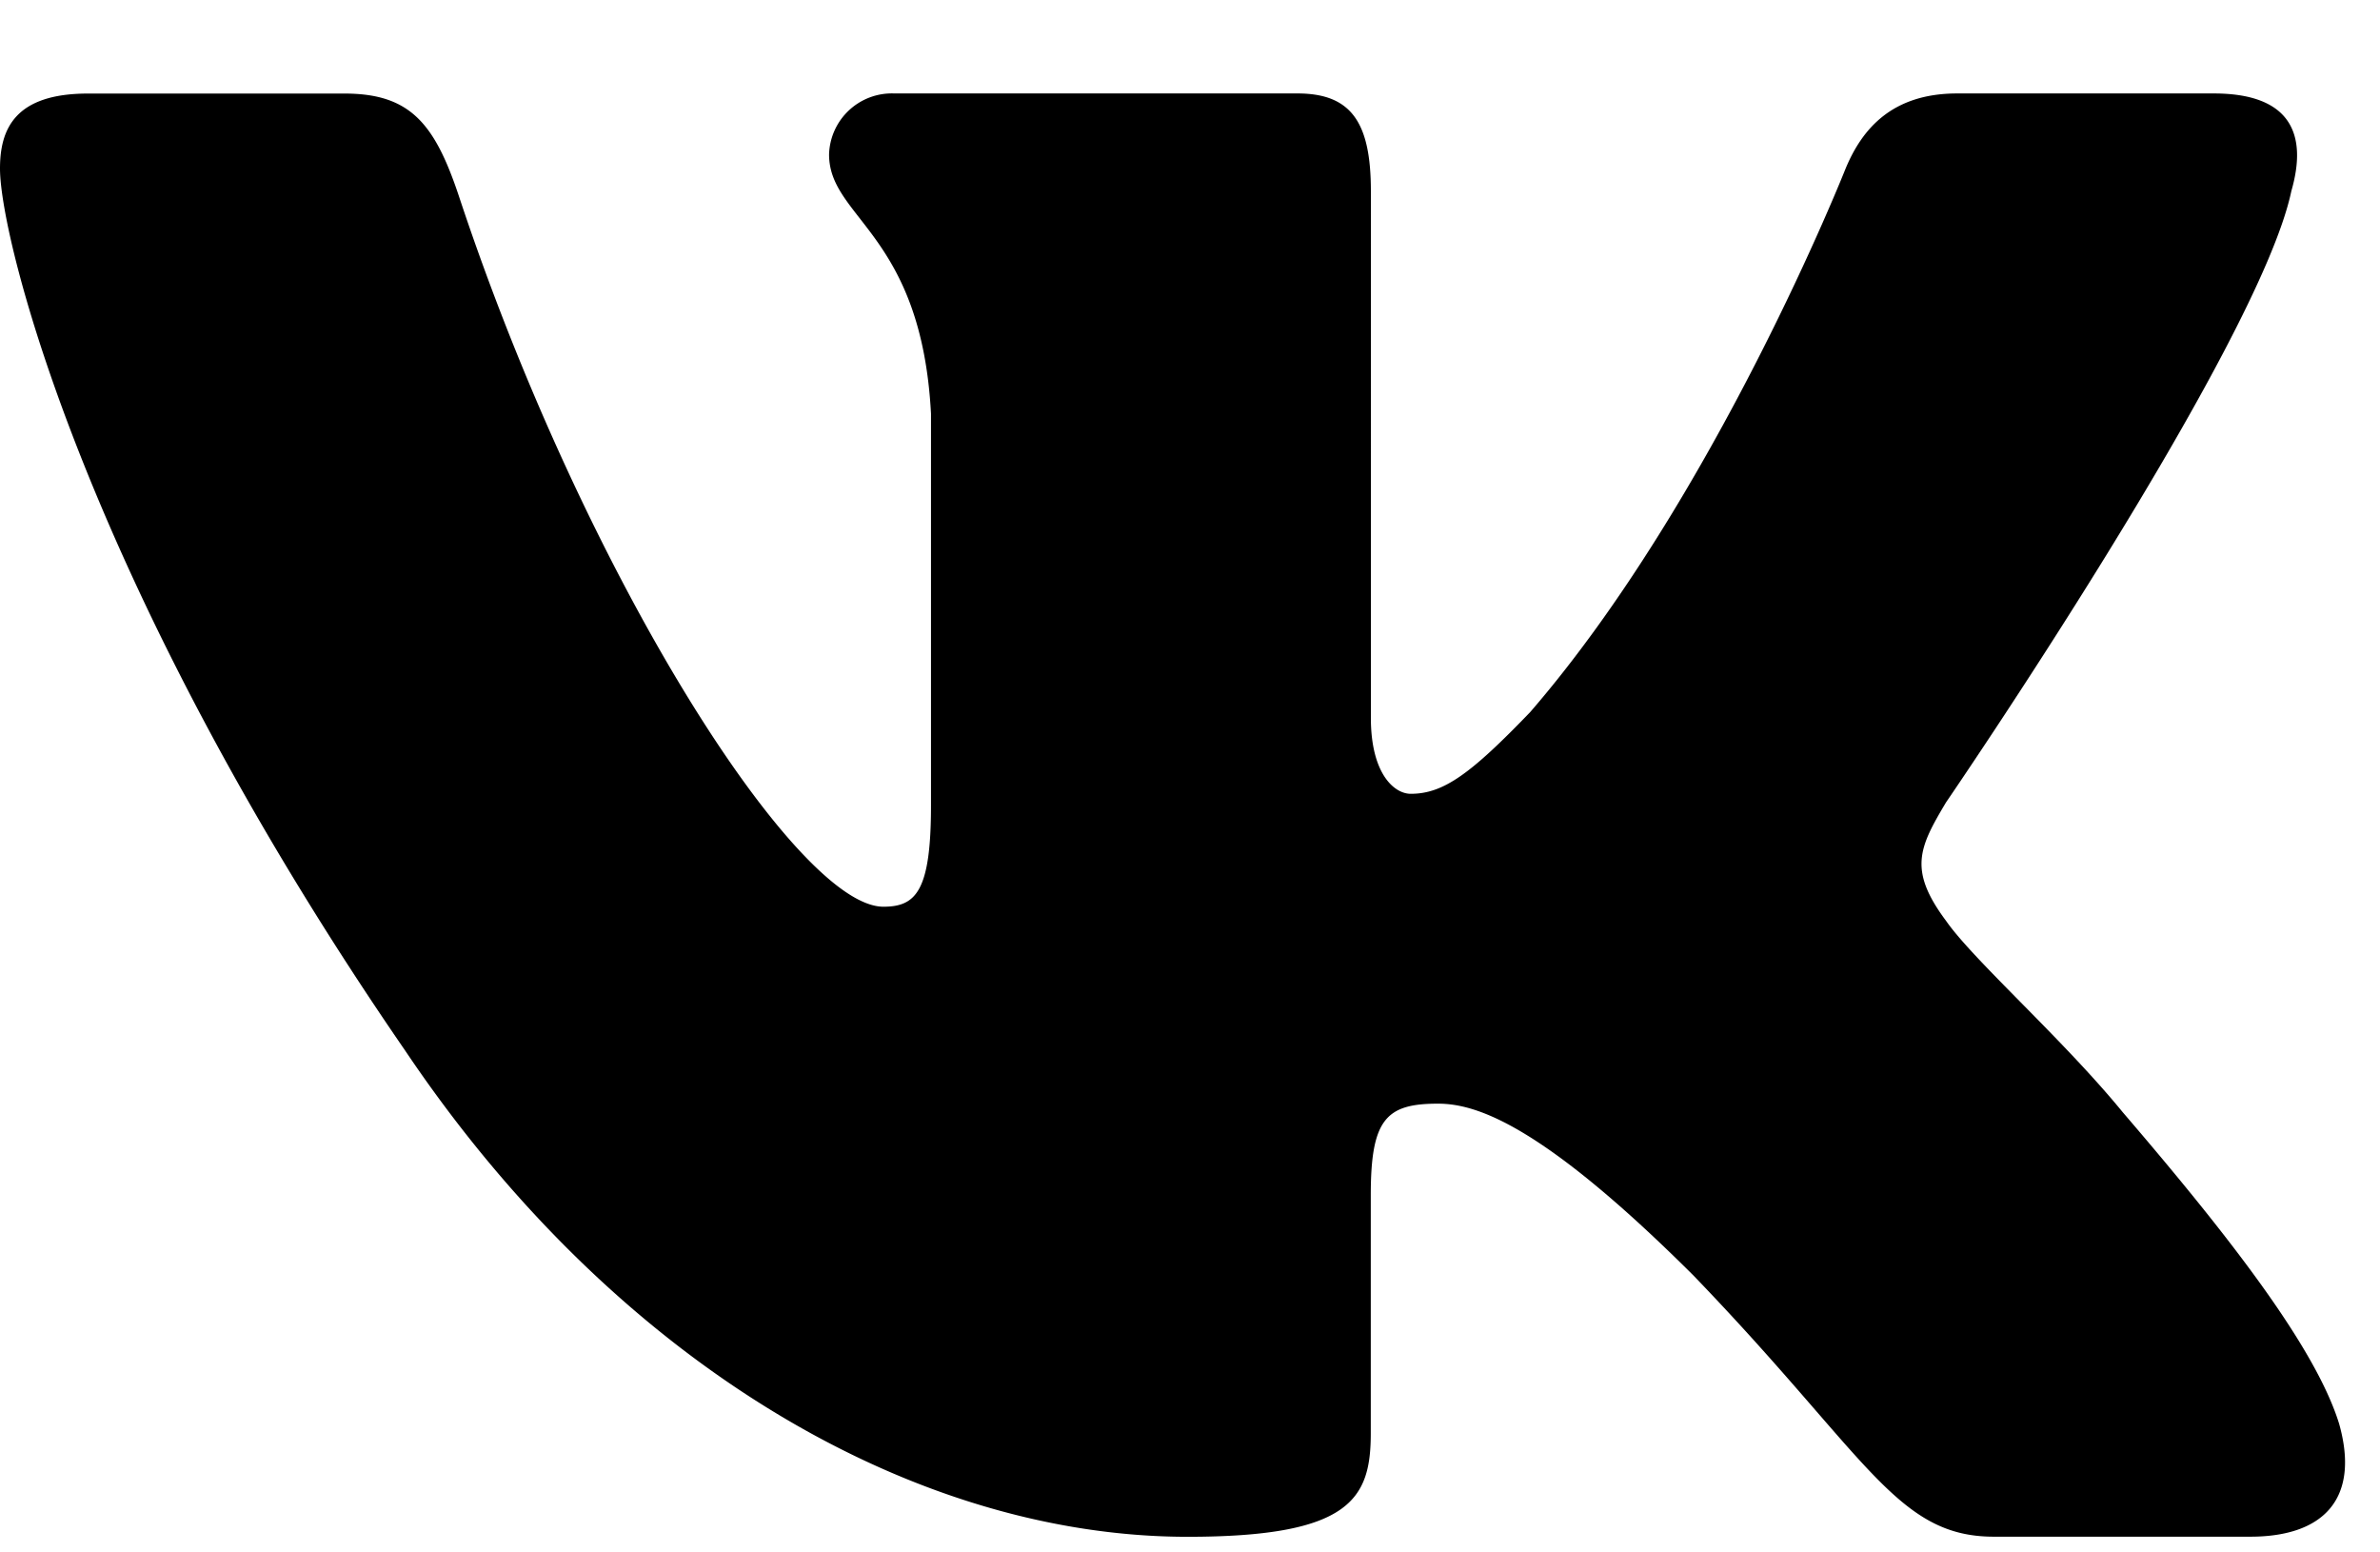 <?xml version="1.0" encoding="utf-8"?><svg width="23" height="15" xmlns="http://www.w3.org/2000/svg" viewBox="0 0 23 15"><path d="M22.143 1.847c.158-.545 0-.944-.75-.944h-2.48c-.63 0-.919.345-1.077.725 0 0-1.261 3.186-3.048 5.252-.577.6-.84.79-1.155.79-.157 0-.385-.19-.385-.734V1.847c0-.654-.182-.944-.708-.944H8.643a.607.607 0 00-.631.59c0 .619.893.762.985 2.505v3.783c0 .828-.144.98-.46.98-.841 0-2.886-3.198-4.1-6.859-.236-.711-.474-.998-1.108-.998H.85c-.709 0-.85.346-.85.725 0 .682.84 4.057 3.914 8.52 2.05 3.048 4.934 4.7 7.563 4.7 1.575 0 1.77-.367 1.77-1v-2.303c0-.734.15-.882.649-.882.366 0 .997.193 2.469 1.66 1.68 1.742 1.958 2.524 2.903 2.524h2.479c.708 0 1.062-.367.858-1.091-.223-.721-1.026-1.77-2.091-3.01-.579-.708-1.444-1.47-1.708-1.85-.367-.492-.26-.708 0-1.144 0 0 3.022-4.407 3.337-5.906z"/></svg>